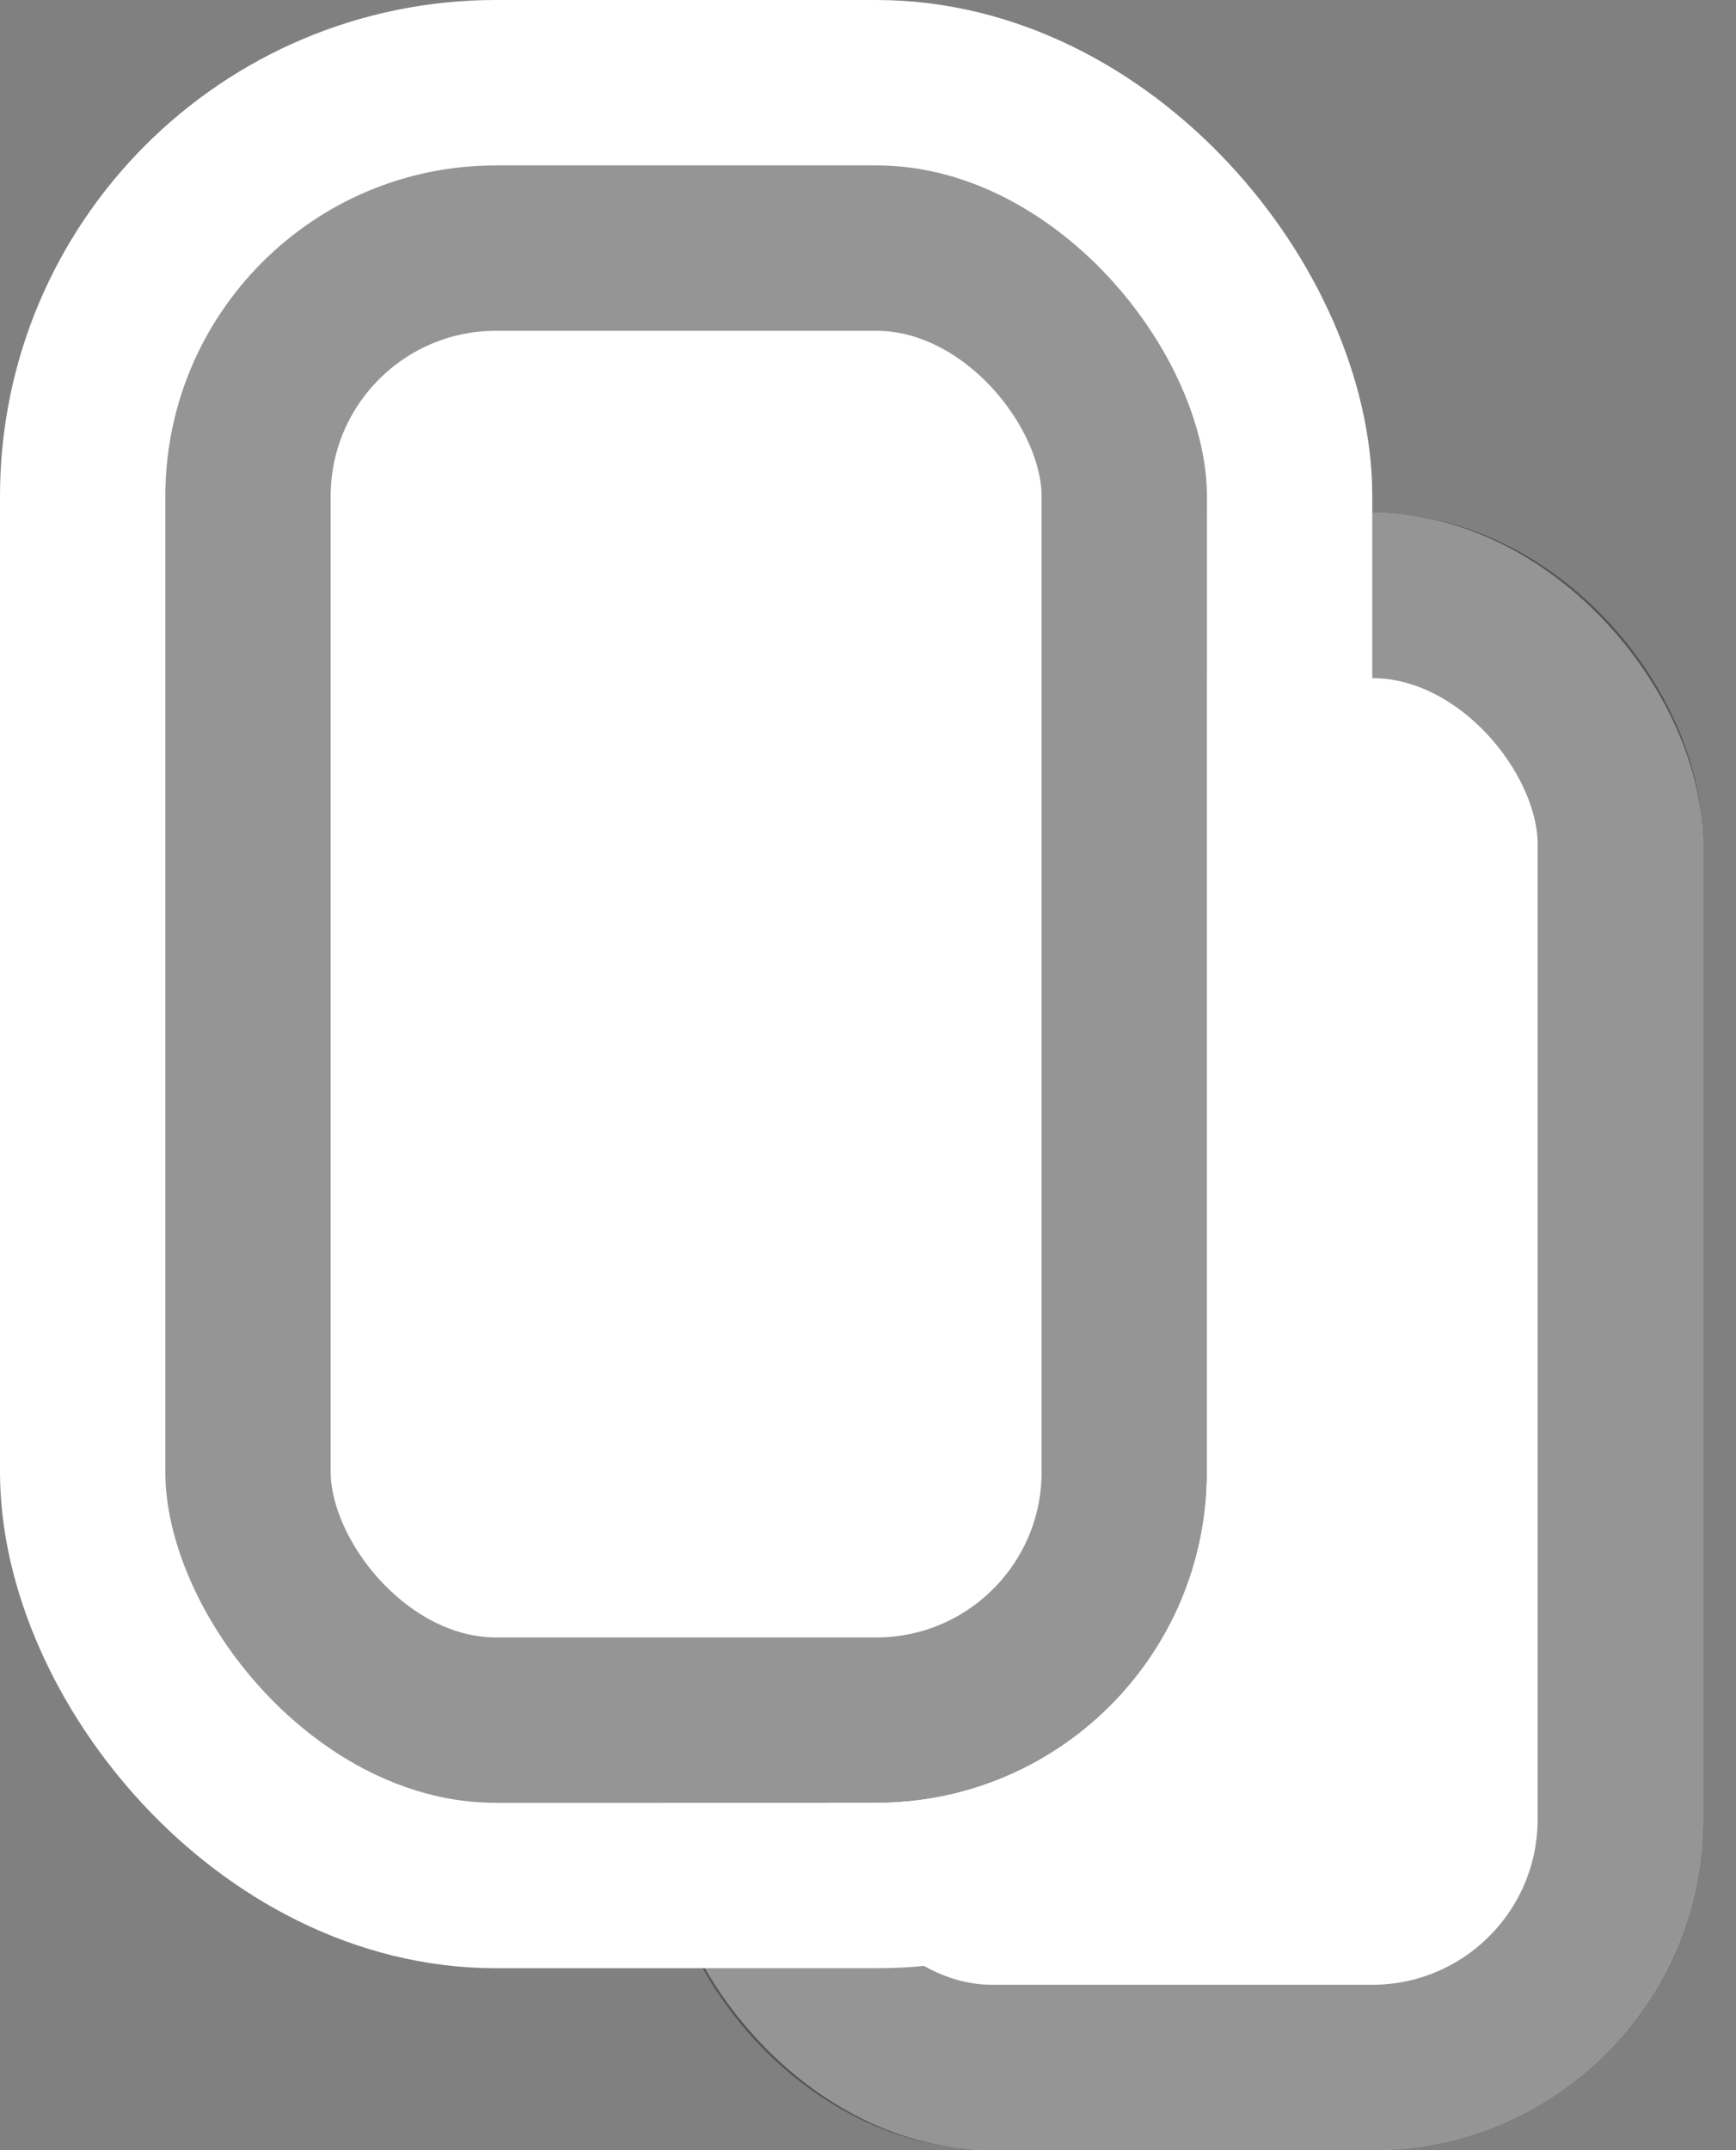 <svg width="21" height="26" viewBox="0 0 21 26" fill="none" xmlns="http://www.w3.org/2000/svg">
<rect x="0" y="0" width="21" height="26" fill="#808080" stroke="none"/>
<rect x="8" y="6.2" width="12.6" height="19.8" rx="4" fill="white"/>
<rect x="9" y="7.2" width="10.6" height="17.8" rx="3" stroke="#2D2D2D" stroke-opacity="0.5" stroke-width="2"/>
<rect x="2" y="2" width="12.6" height="19.8" rx="4" fill="white"/>
<rect x="3" y="3" width="10.6" height="17.8" rx="3" stroke="#2D2D2D" stroke-opacity="0.5" stroke-width="2"/>
<rect x="1" y="1" width="14.6" height="21.8" rx="5" stroke="white" stroke-width="2"/>
</svg>
